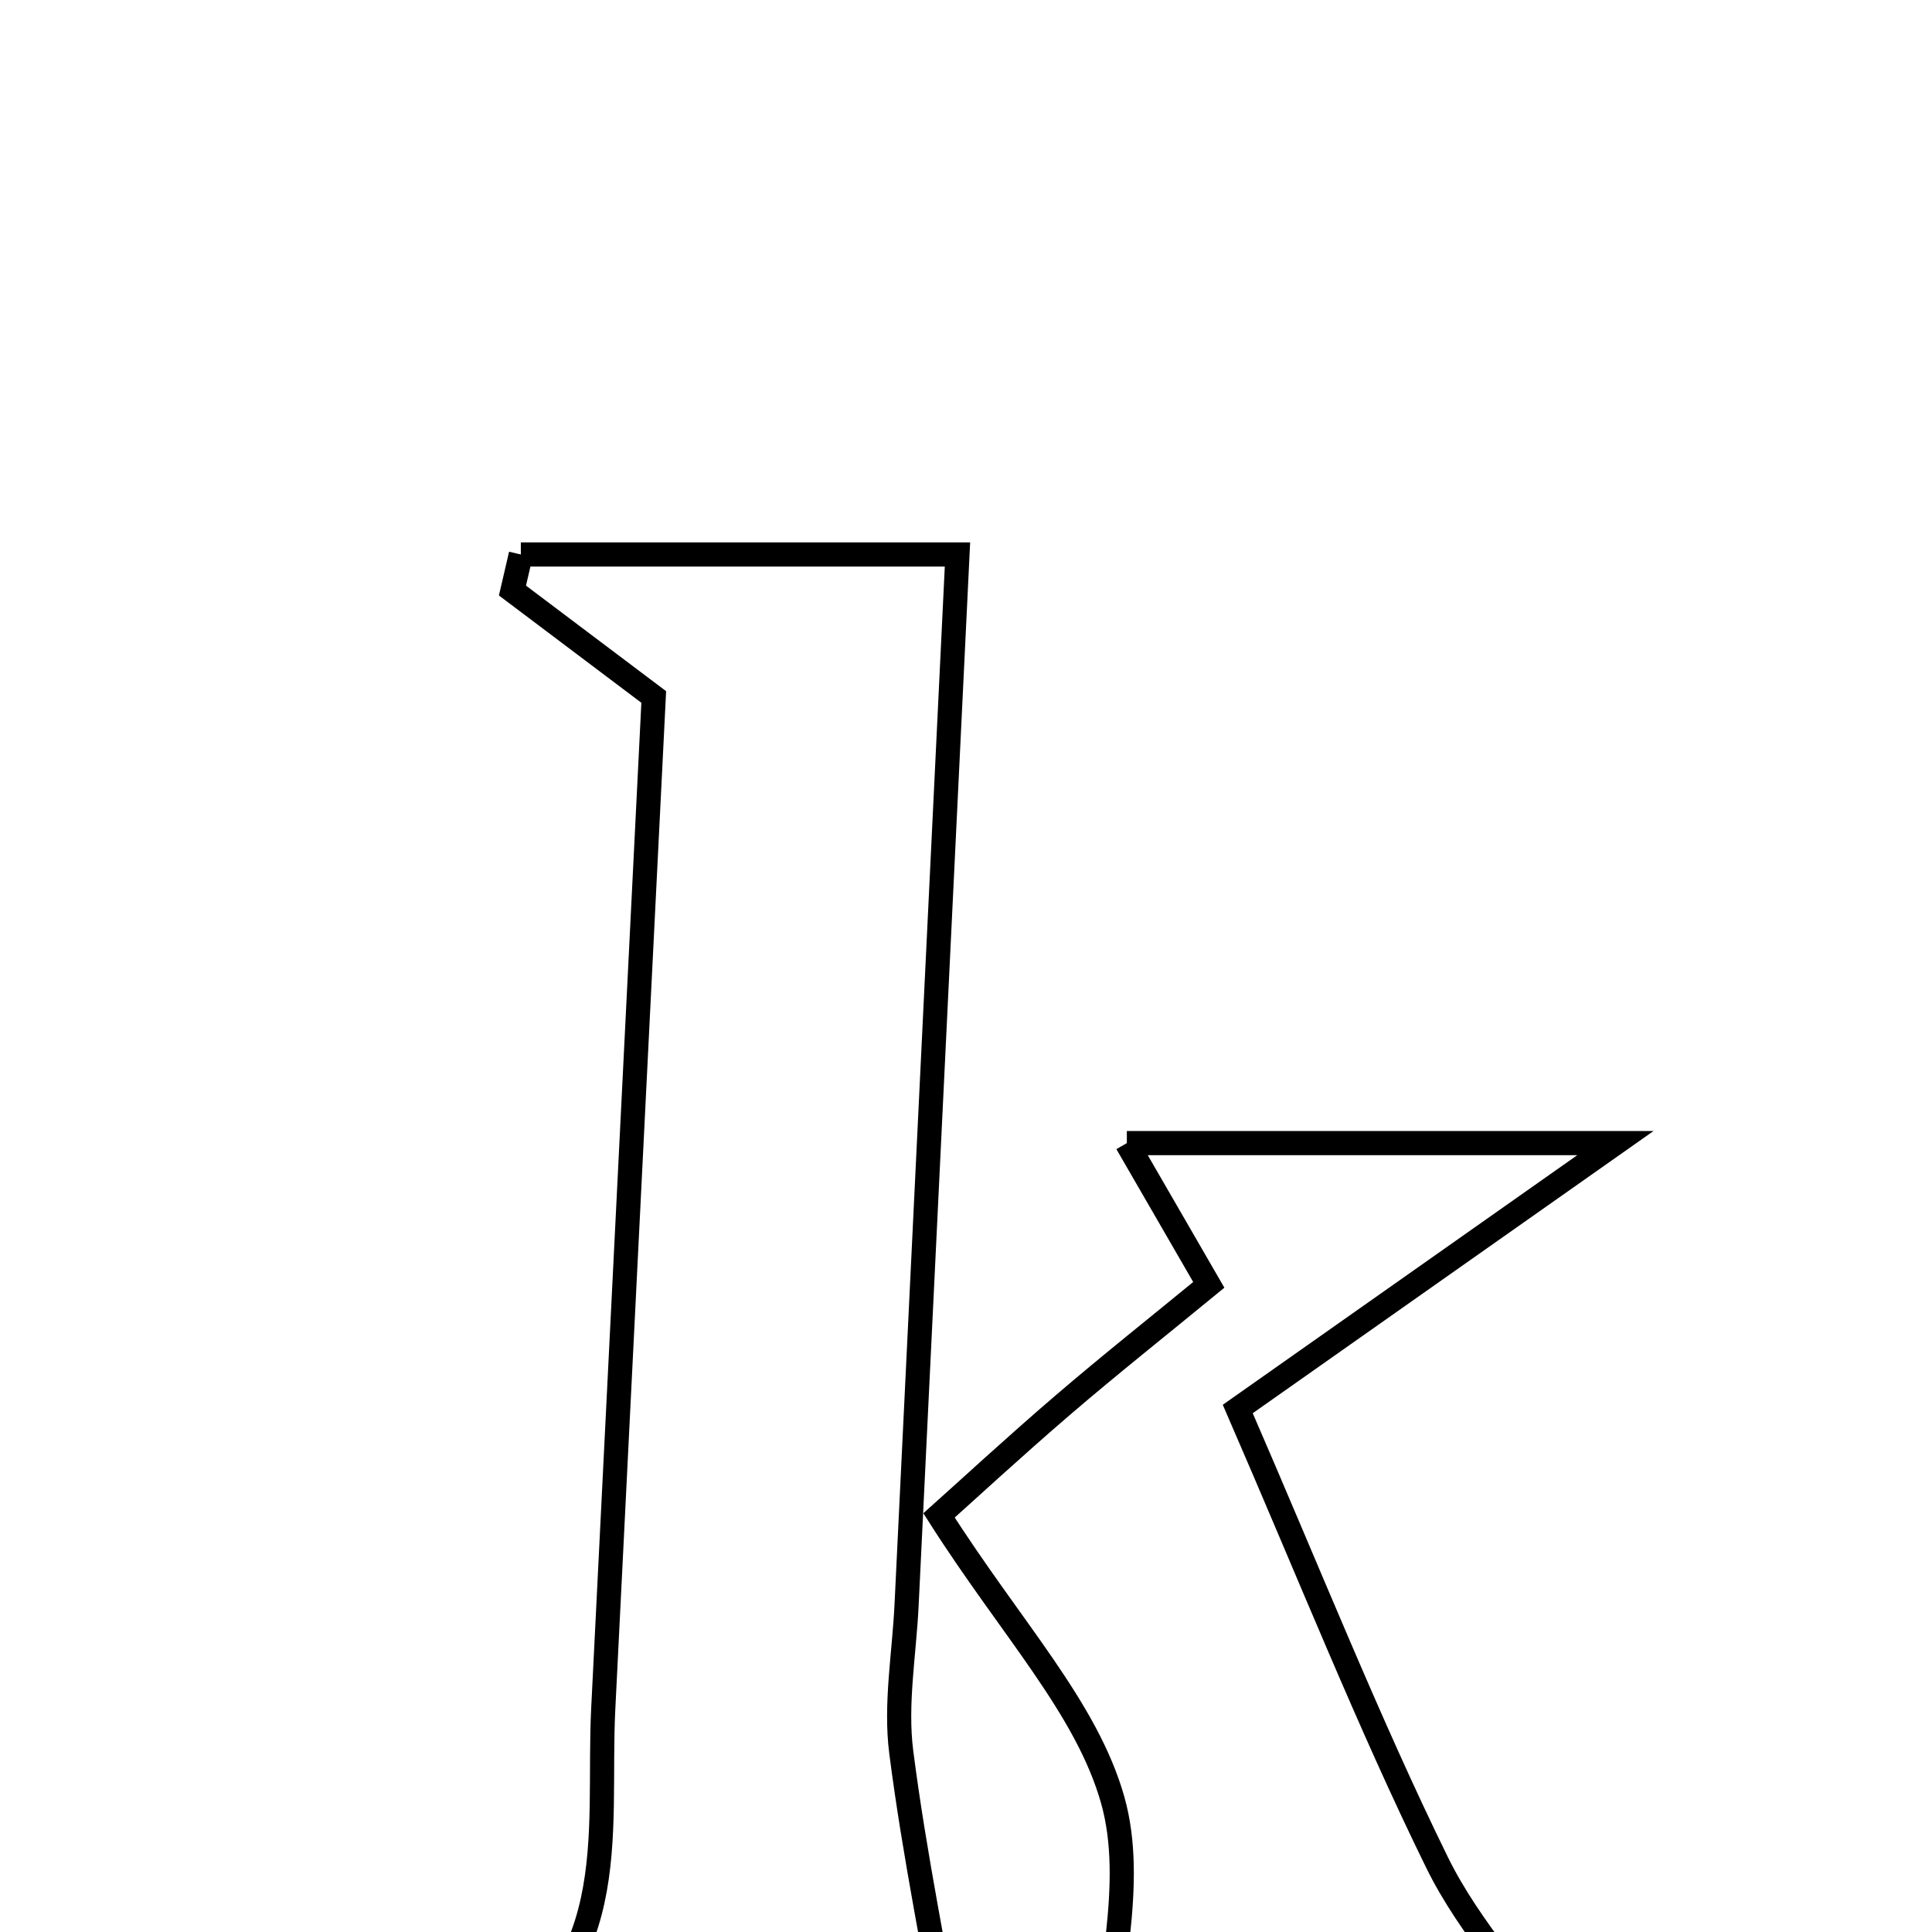 <svg xmlns="http://www.w3.org/2000/svg" viewBox="0.0 0.0 24.0 24.0" height="200px" width="200px"><path fill="none" stroke="black" stroke-width=".3" stroke-opacity="1.0"  filling="0" d="M6.47 6.888 C8.175 6.888 9.88 6.888 11.894 6.888 C11.682 11.249 11.472 15.592 11.262 19.935 C11.233 20.547 11.119 21.169 11.196 21.768 C11.36 23.046 11.623 24.312 11.89 25.84 C10.119 26.278 8.059 26.1 5.782 25.584 C7.794 24.552 7.414 22.801 7.494 21.222 C7.704 17.029 7.913 12.836 8.121 8.658 C7.484 8.178 6.925 7.757 6.366 7.336 C6.401 7.186 6.435 7.037 6.47 6.888"></path>
<path fill="none" stroke="black" stroke-width=".3" stroke-opacity="1.0"  filling="0" d="M13.998 14.2 C15.995 14.2 17.689 14.2 20.067 14.2 C18.016 15.644 16.485 16.722 15.376 17.503 C16.284 19.594 16.999 21.397 17.85 23.133 C18.26 23.968 18.926 24.677 19.784 25.871 C17.428 25.871 15.419 25.871 13.67 25.871 C13.75 24.633 14.117 23.402 13.822 22.359 C13.497 21.212 12.563 20.236 11.665 18.825 C11.988 18.537 12.585 17.985 13.201 17.456 C13.791 16.95 14.401 16.466 15.016 15.961 C14.721 15.451 14.456 14.992 13.998 14.2"></path></svg>